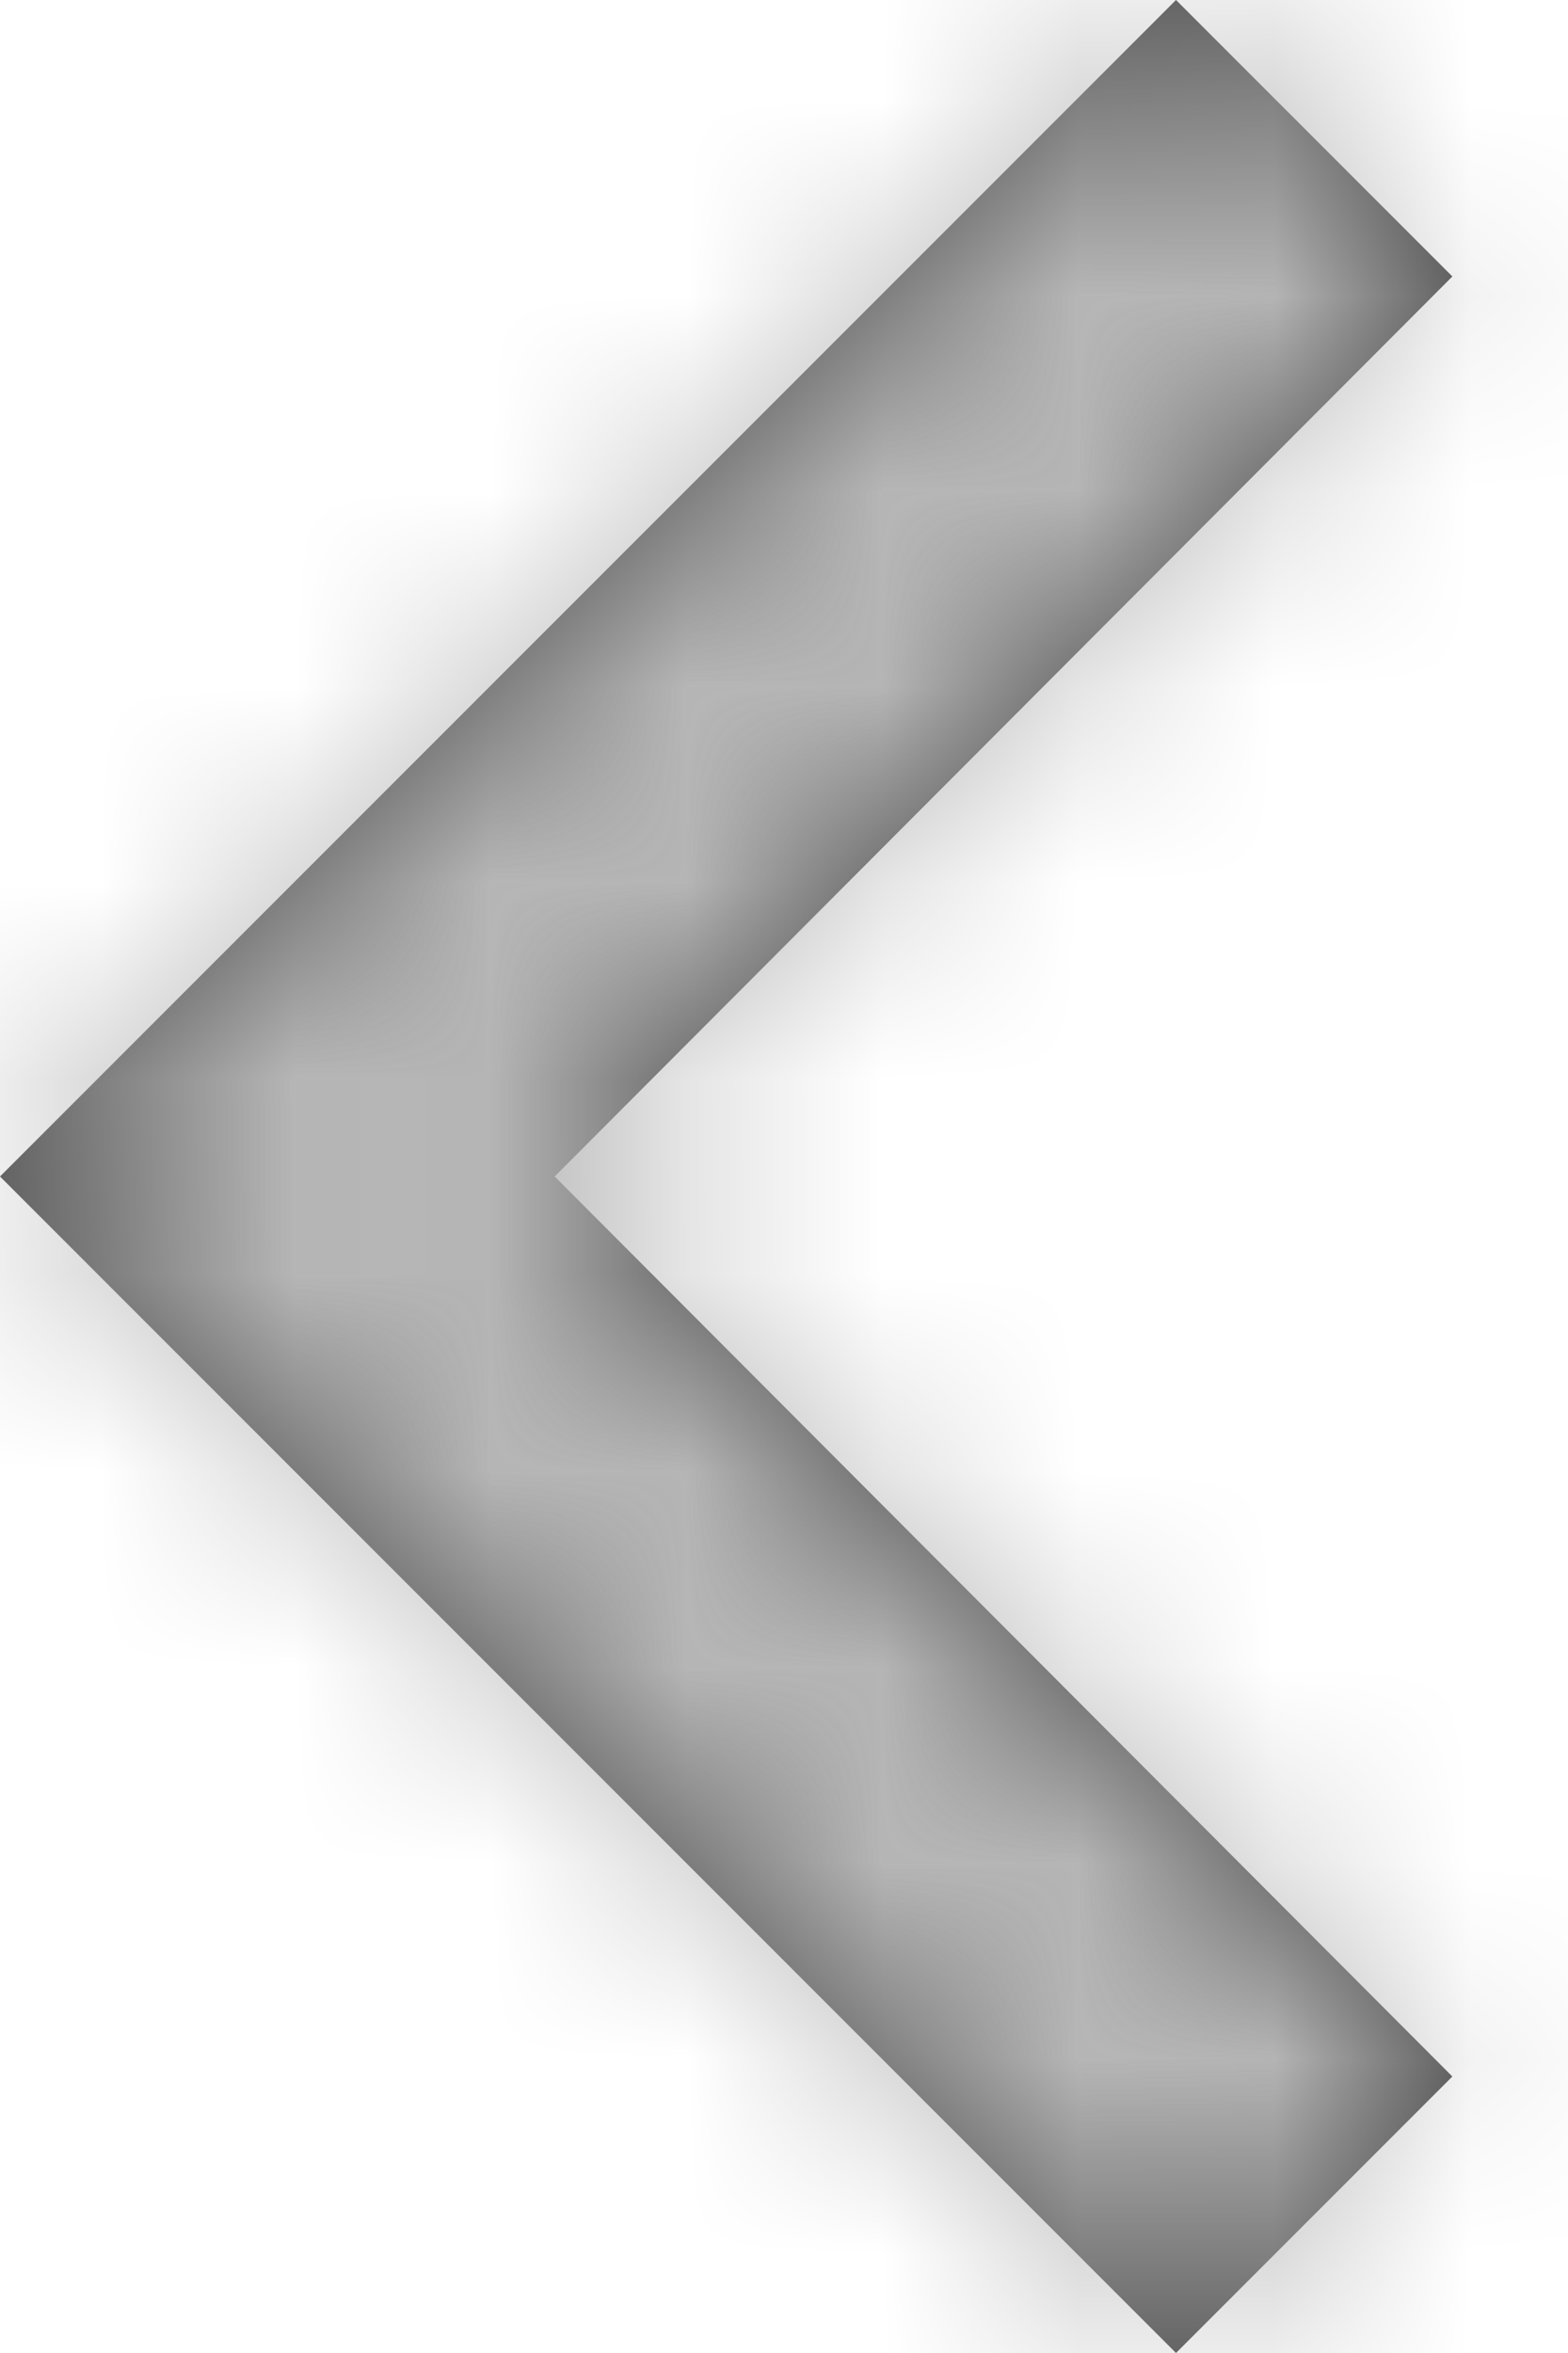 <?xml version="1.0" encoding="UTF-8"?>
<svg width="8px" height="12px" viewBox="0 0 8 12" version="1.1" xmlns="http://www.w3.org/2000/svg" xmlns:xlink="http://www.w3.org/1999/xlink">
    <!-- Generator: Sketch 46.2 (44496) - http://www.bohemiancoding.com/sketch -->
    <title>direction-left-active</title>
    <desc>Created with Sketch.</desc>
    <defs>
        <polygon id="path-1" points="7.41 10.59 2.83 6 7.41 1.41 6 0 0 6 6 12"></polygon>
    </defs>
    <g id="HOME-&amp;-ABOUT" stroke="none" stroke-width="1" fill="none" fill-rule="evenodd">
        <g id="D---00-Home" transform="translate(-83, -1603)">
            <g id="PROJECTS" transform="translate(0, 1202)">
                <g id="Icon/DIrection-Left" transform="translate(75, 395)">
                    <g id="Colors/Green" transform="translate(8, 6)">
                        <mask id="mask-2" fill="white">
                            <use xlink:href="#path-1"></use>
                        </mask>
                        <use id="Mask" fill="#4A4A4A" fill-rule="nonzero" xlink:href="#path-1"></use>
                        <g id="Colors/Mid-Gray" mask="url(#mask-2)" fill="#B6B6B6">
                            <g transform="translate(-8, -6)" id="Rectangle">
                                <rect x="0" y="0" width="24" height="24"></rect>
                            </g>
                        </g>
                    </g>
                </g>
            </g>
        </g>
    </g>
</svg>